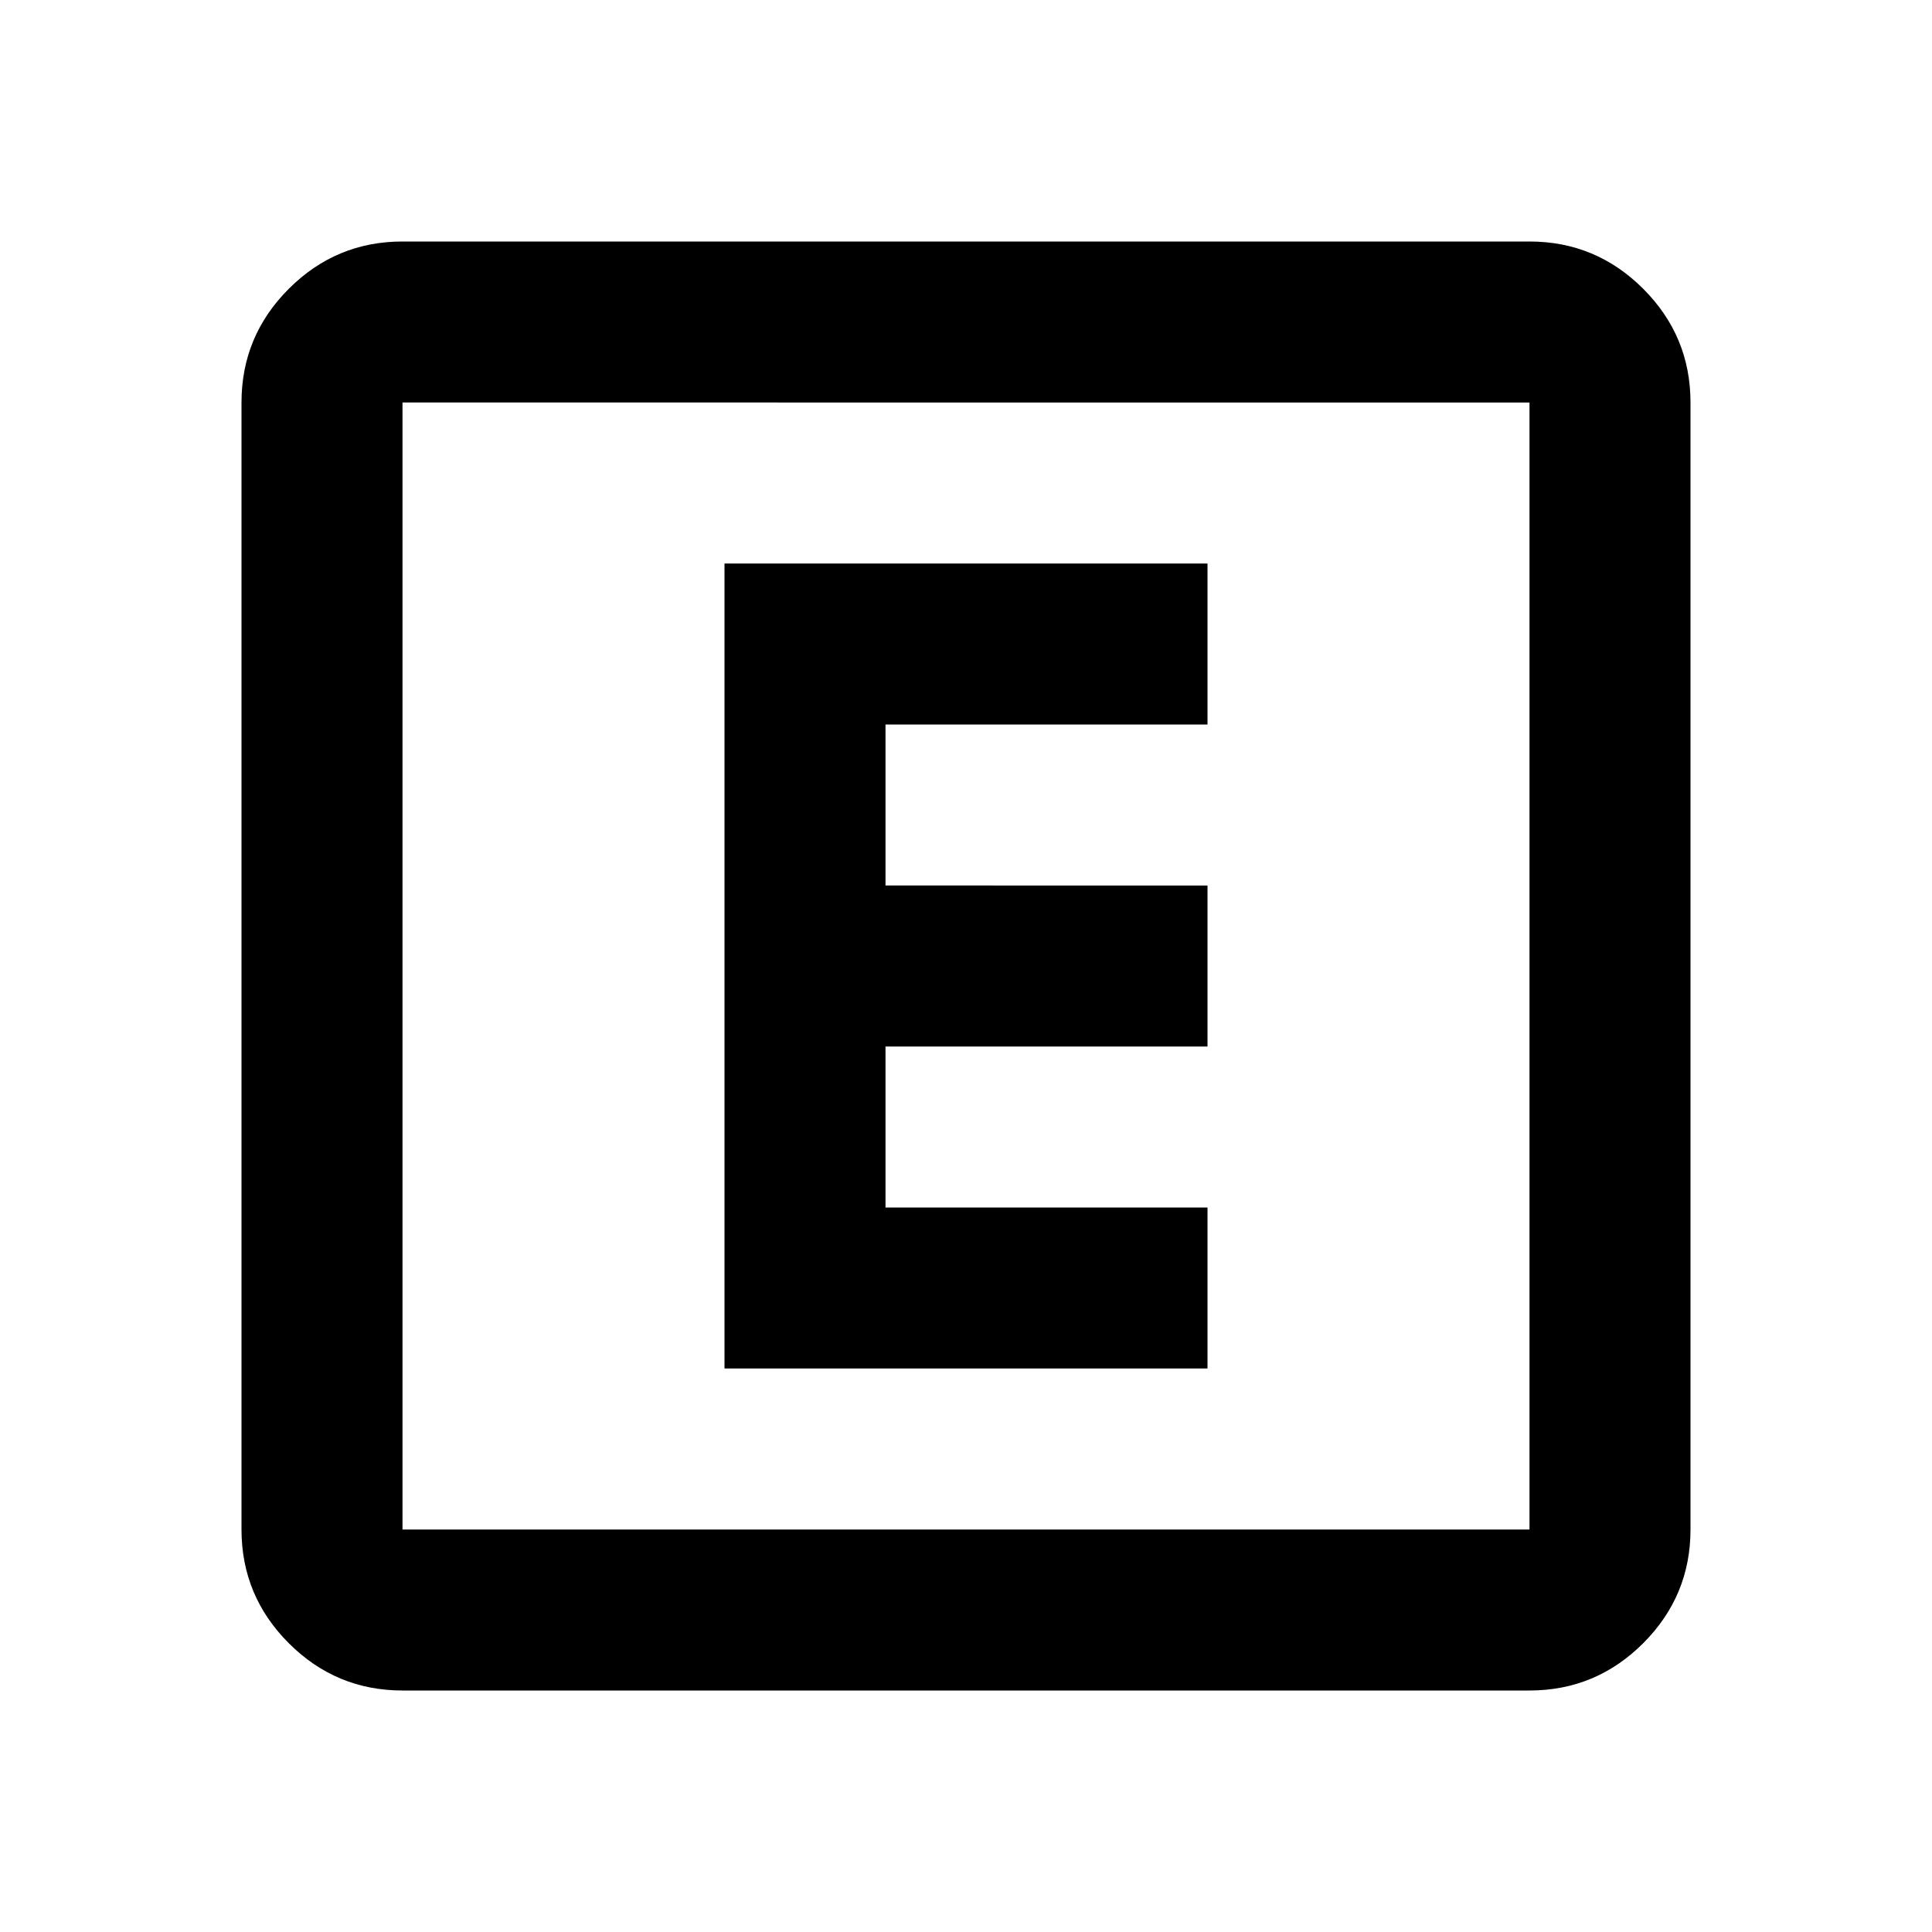 <svg xmlns="http://www.w3.org/2000/svg" viewBox="0 -960 960 960" aria-label="Explicit">
 <style>
  path {
     color-scheme: light dark;
     --primary-color: light-dark(lab(100 0 0 / 1),lab(88.17 0.16 0.61 / 1));
  }
 </style>
 <path fill="light-dark(lab(100 0 0 / 1),lab(88.17 0.16 0.61 / 1))" d="M360-280h240v-80H440v-80h160v-80H440v-80h160v-80H360v400ZM200-120q-33 0-56.5-23.5T120-200v-560q0-33 23.5-56.5T200-840h560q33 0 56.5 23.5T840-760v560q0 33-23.5 56.5T760-120H200Zm0-80h560v-560H200v560Zm0-560v560-560Z"/>
</svg>